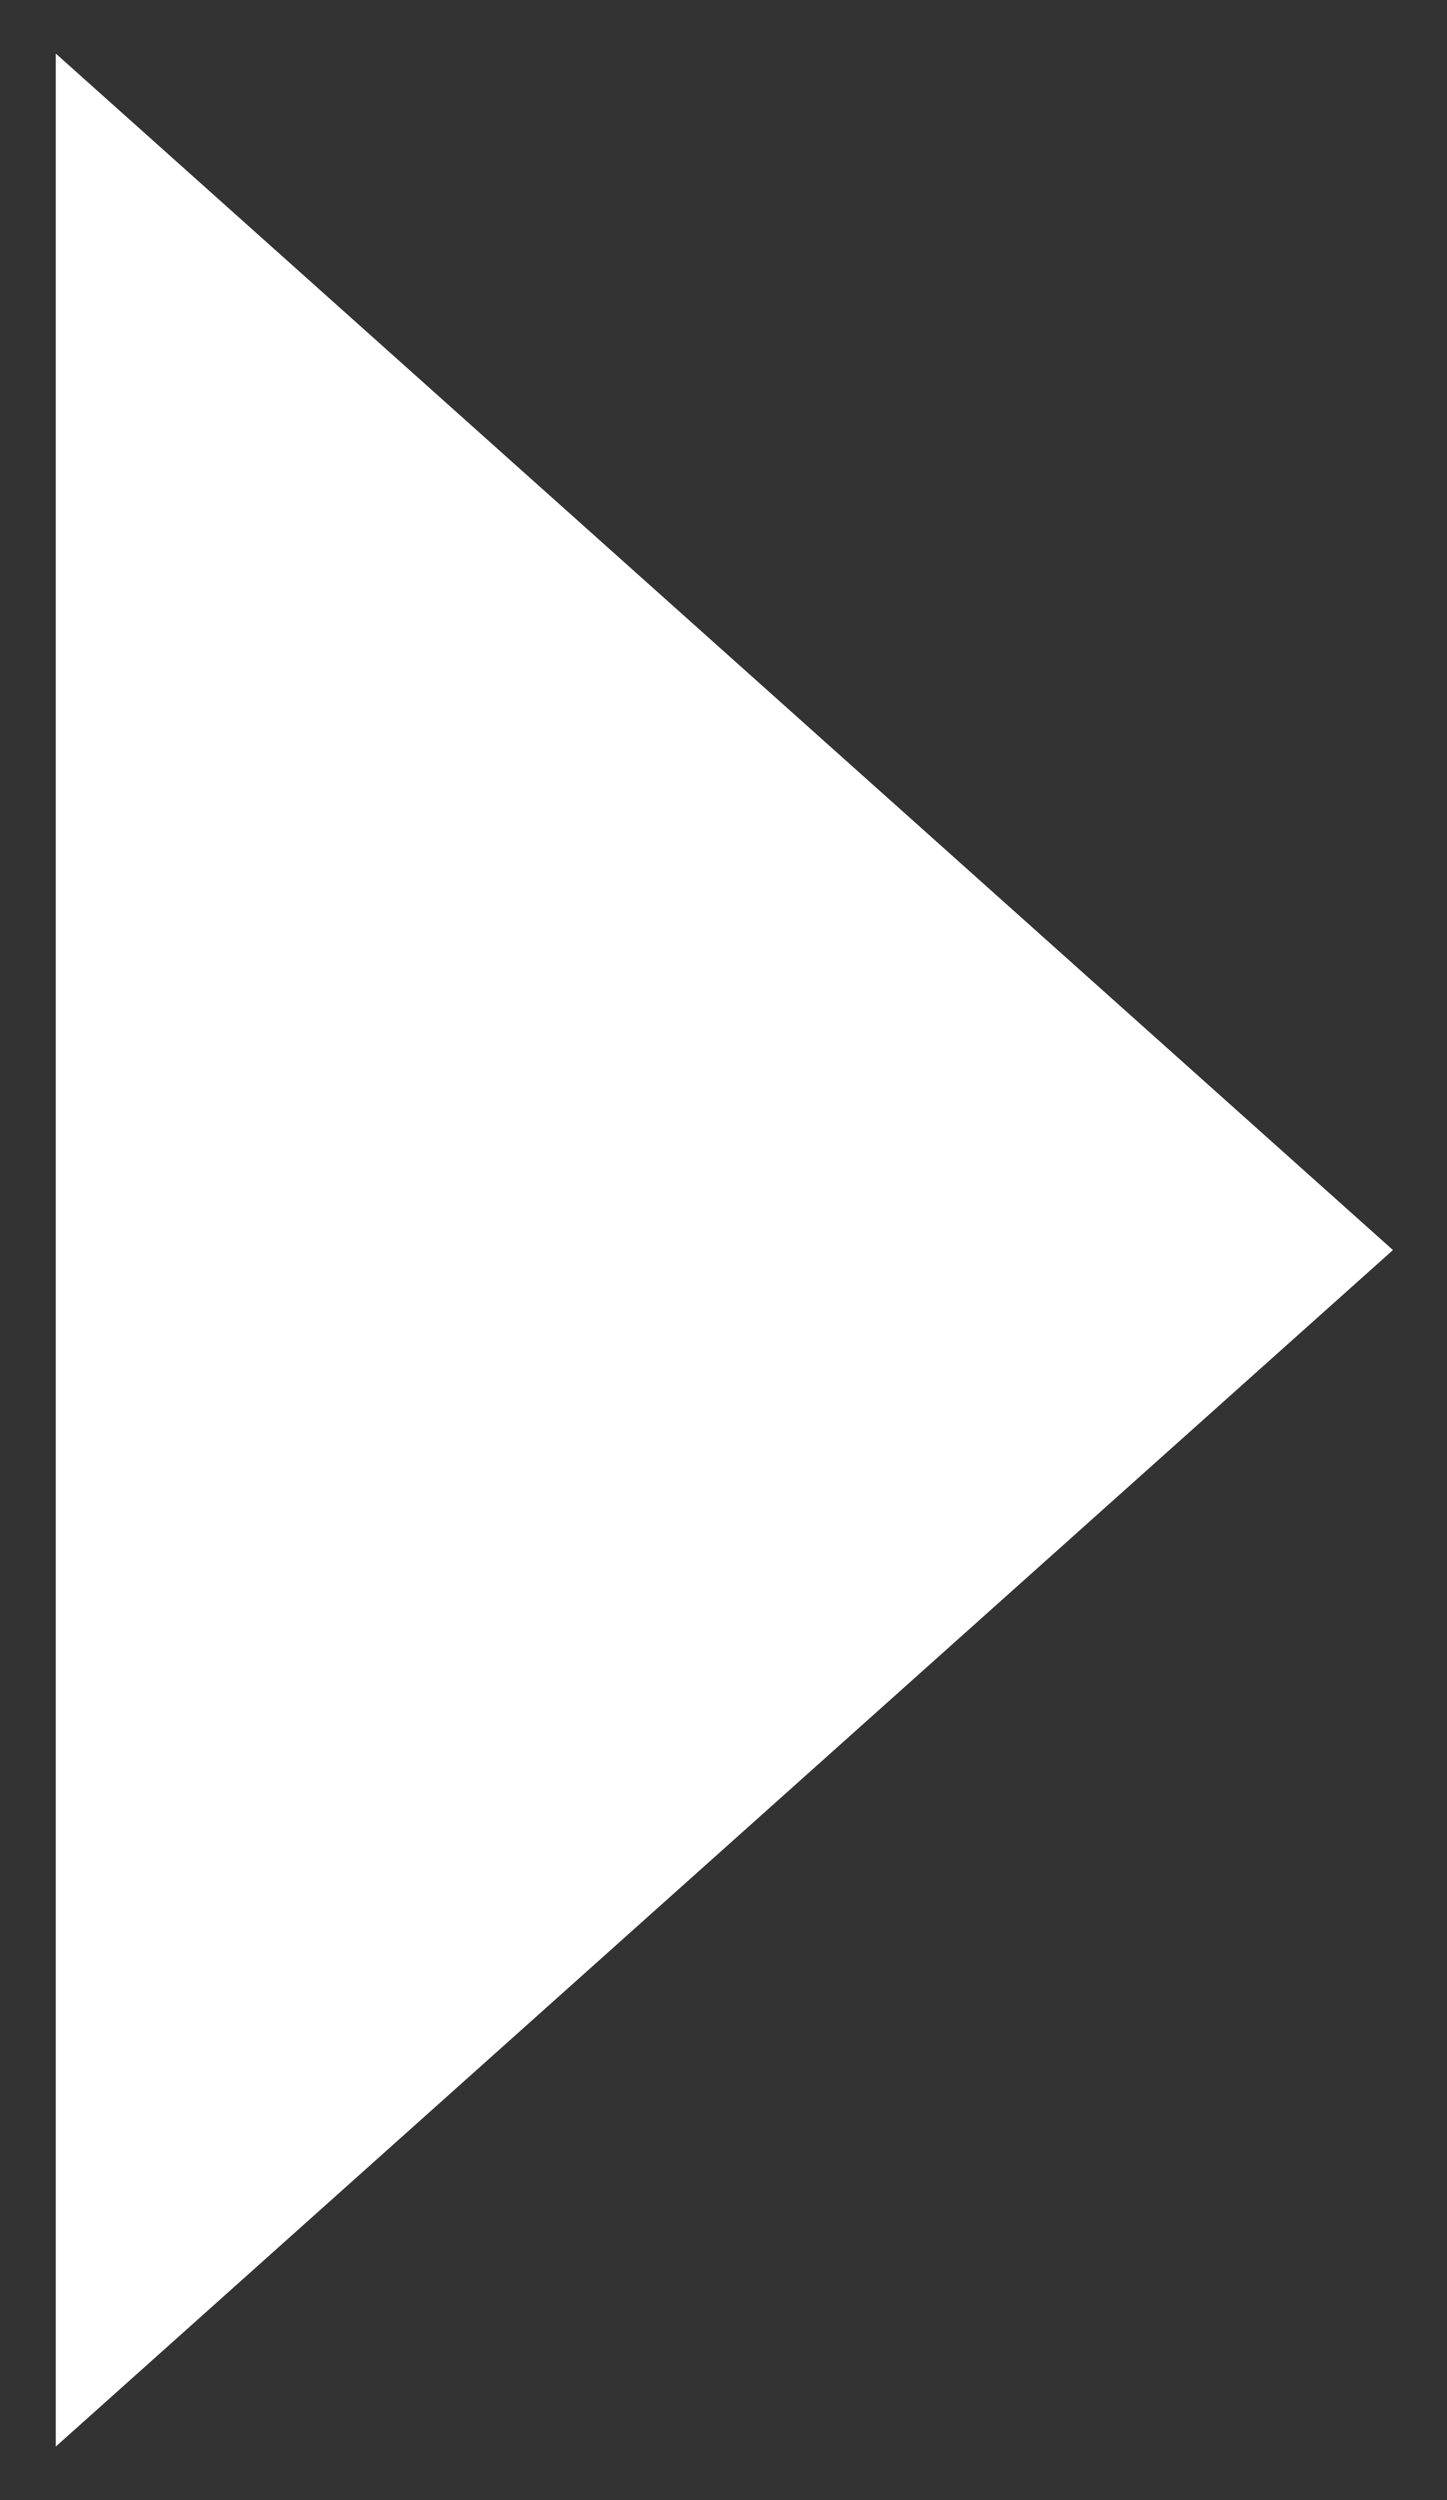 <svg width="11" height="19" viewBox="0 0 11 19" fill="none" xmlns="http://www.w3.org/2000/svg">
<rect x="0" y="0" width="11" height="19" fill="#333333" stroke="none"/>
<path d="M10.589 9.5L0.424 18.593L0.424 0.407L10.589 9.5Z" fill="white"/>
</svg>
